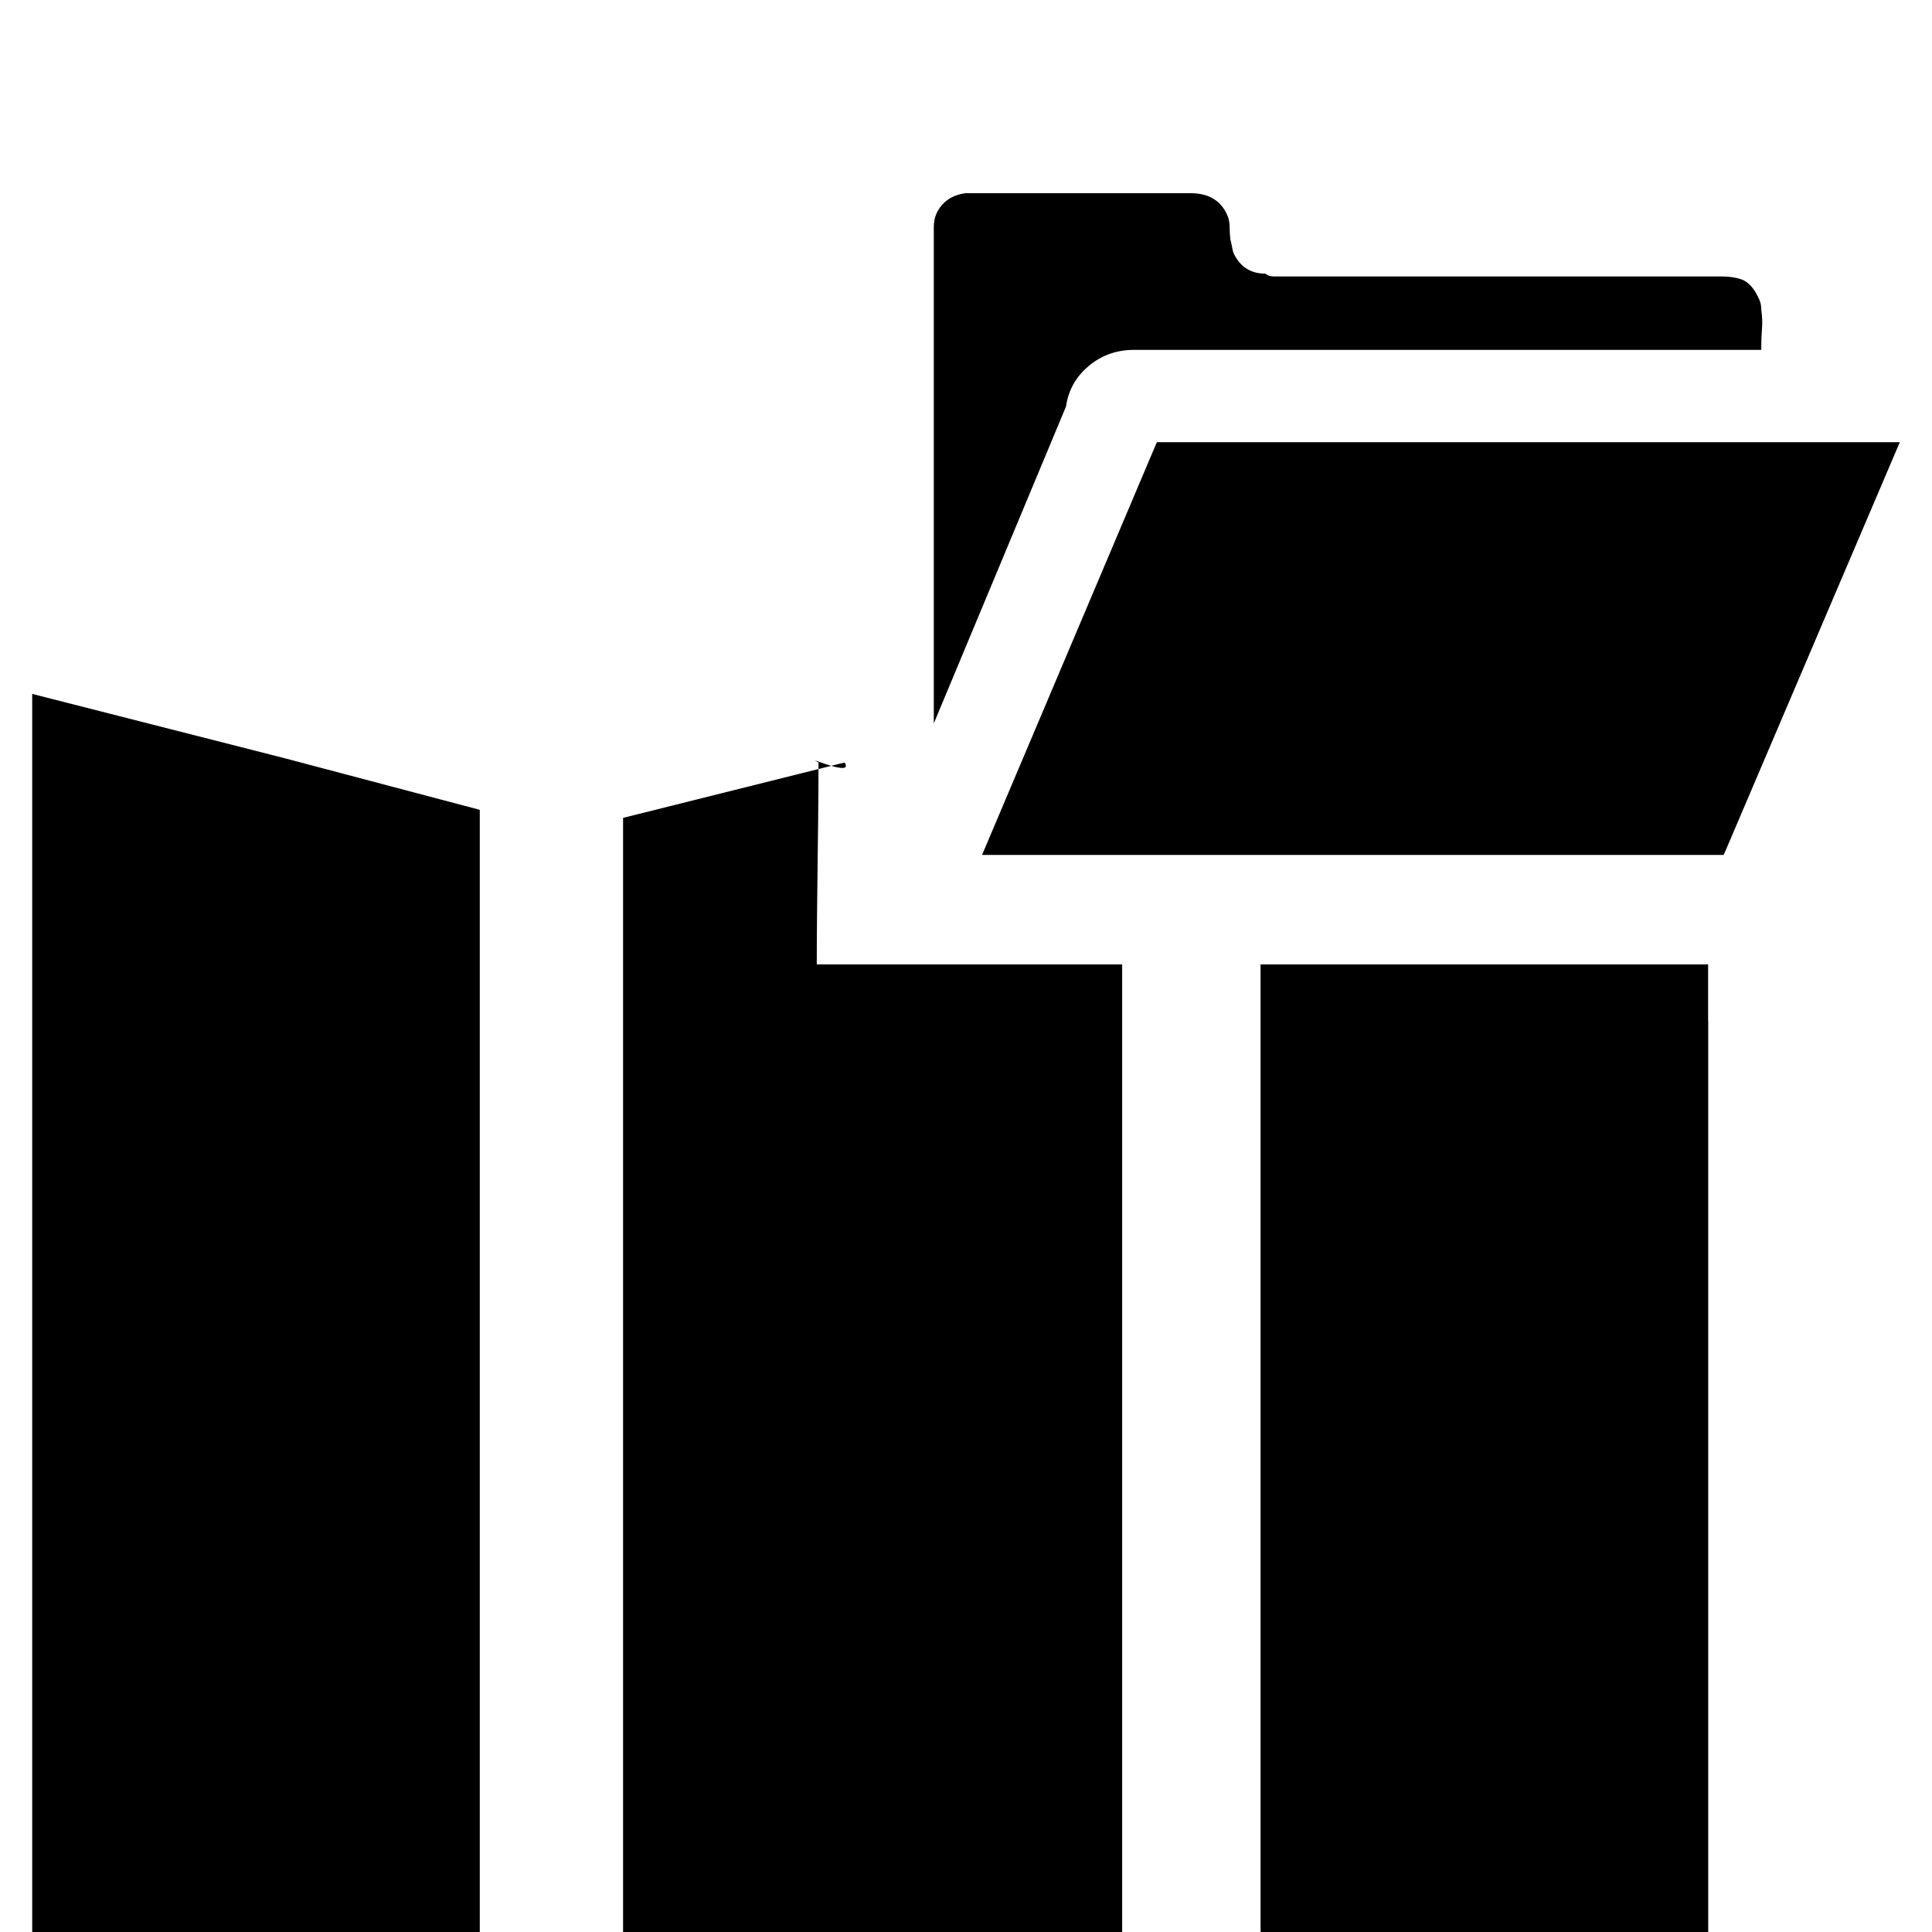 <?xml version="1.0" encoding="UTF-8" standalone="no"?>
<svg
   xmlns:dc="http://purl.org/dc/elements/1.1/"
   xmlns:cc="http://creativecommons.org/ns#"
   xmlns:rdf="http://www.w3.org/1999/02/22-rdf-syntax-ns#"
   xmlns:svg="http://www.w3.org/2000/svg"
   xmlns="http://www.w3.org/2000/svg"
   xmlns:sodipodi="http://sodipodi.sourceforge.net/DTD/sodipodi-0.dtd"
   xmlns:inkscape="http://www.inkscape.org/namespaces/inkscape"
   version="1.1"
   viewBox="0 -240 1200 1200"
   id="svg6"
   sodipodi:docname="maps-catalog.svg"
   inkscape:version="0.92.1 r15371">
  <defs
     id="defs10" />
  <sodipodi:namedview
     pagecolor="#ffffff"
     bordercolor="#666666"
     borderopacity="1"
     objecttolerance="10"
     gridtolerance="10"
     guidetolerance="10"
     inkscape:pageopacity="0"
     inkscape:pageshadow="2"
     inkscape:window-width="1920"
     inkscape:window-height="1017"
     id="namedview8"
     showgrid="false"
     inkscape:zoom="0.27812867"
     inkscape:cx="-1020.6463"
     inkscape:cy="573.91895"
     inkscape:window-x="-8"
     inkscape:window-y="-8"
     inkscape:window-maximized="1"
     inkscape:current-layer="layer2"
     showguides="false" />
  <g
     inkscape:groupmode="layer"
     id="layer2"
     inkscape:label="glyph">
    <path
       inkscape:connector-curvature="0"
       style="fill:currentColor"
       d="M 599.551,-120 C 593.468,-119.131 588.689,-116.742 585.213,-112.832 581.737,-108.922 580,-104.36 580,-99.146 V 209.326 L 662.115,12.512 C 663.563,2.374 668.269,-6.024 676.234,-12.686 684.2,-19.347 693.541,-22.68 704.258,-22.68 H 1093.975 V -25.285 C 1093.975,-28.761 1094.12,-32.309 1094.41,-35.93 1094.7,-39.55 1094.554,-43.388 1093.975,-47.443 1093.975,-49.761 1093.613,-51.789 1092.889,-53.527 1092.165,-55.265 1091.369,-56.856 1090.5,-58.305 1087.893,-62.649 1084.851,-65.402 1081.375,-66.561 1077.899,-67.719 1073.845,-68.299 1069.211,-68.299 H 791.15 C 790.571,-68.299 789.847,-68.371 788.979,-68.516 788.11,-68.66 787.096,-69.168 785.938,-70.037 777.827,-70.037 771.744,-73.367 767.689,-80.029 766.531,-81.767 765.807,-83.504 765.518,-85.242 765.228,-86.98 764.794,-89.007 764.215,-91.324 763.925,-93.641 763.779,-95.96 763.779,-98.277 763.779,-100.595 763.489,-102.765 762.91,-104.793 759.145,-114.931 751.325,-120 739.449,-120 H 603.027 Z M 718.596,34.67 718.16,35.539 609.979,291.006 H 1070.514 L 1071.383,289.27 1180,34.67 H 1102.664 Z M 20,191 V 1008 L 116,1032 298,1080 V 263 L 177,231 Z M 506.373,232.457 C 506.196,232.46 506.765,232.786 508.395,233.607 508.395,234.945 508.385,236.312 508.383,237.656 L 516.297,235.678 C 511.617,234.335 506.803,232.45 506.373,232.457 Z M 516.297,235.678 C 522.035,237.324 527.572,238.149 524.574,233.607 Z M 508.383,237.656 387,268 V 1080 L 696,1001 H 697 V 423 359.006 H 507.314 C 507.314,318.963 508.316,276.93 508.383,237.656 Z M 782.938,359.006 V 958.457 L 783,958.473 V 1001 L 904,1033 1061,1073 V 394 C 1060.979,394.013 1060.958,394.026 1060.938,394.039 V 359.006 Z"
       id="path4497-3-3" />
  </g>
</svg>
